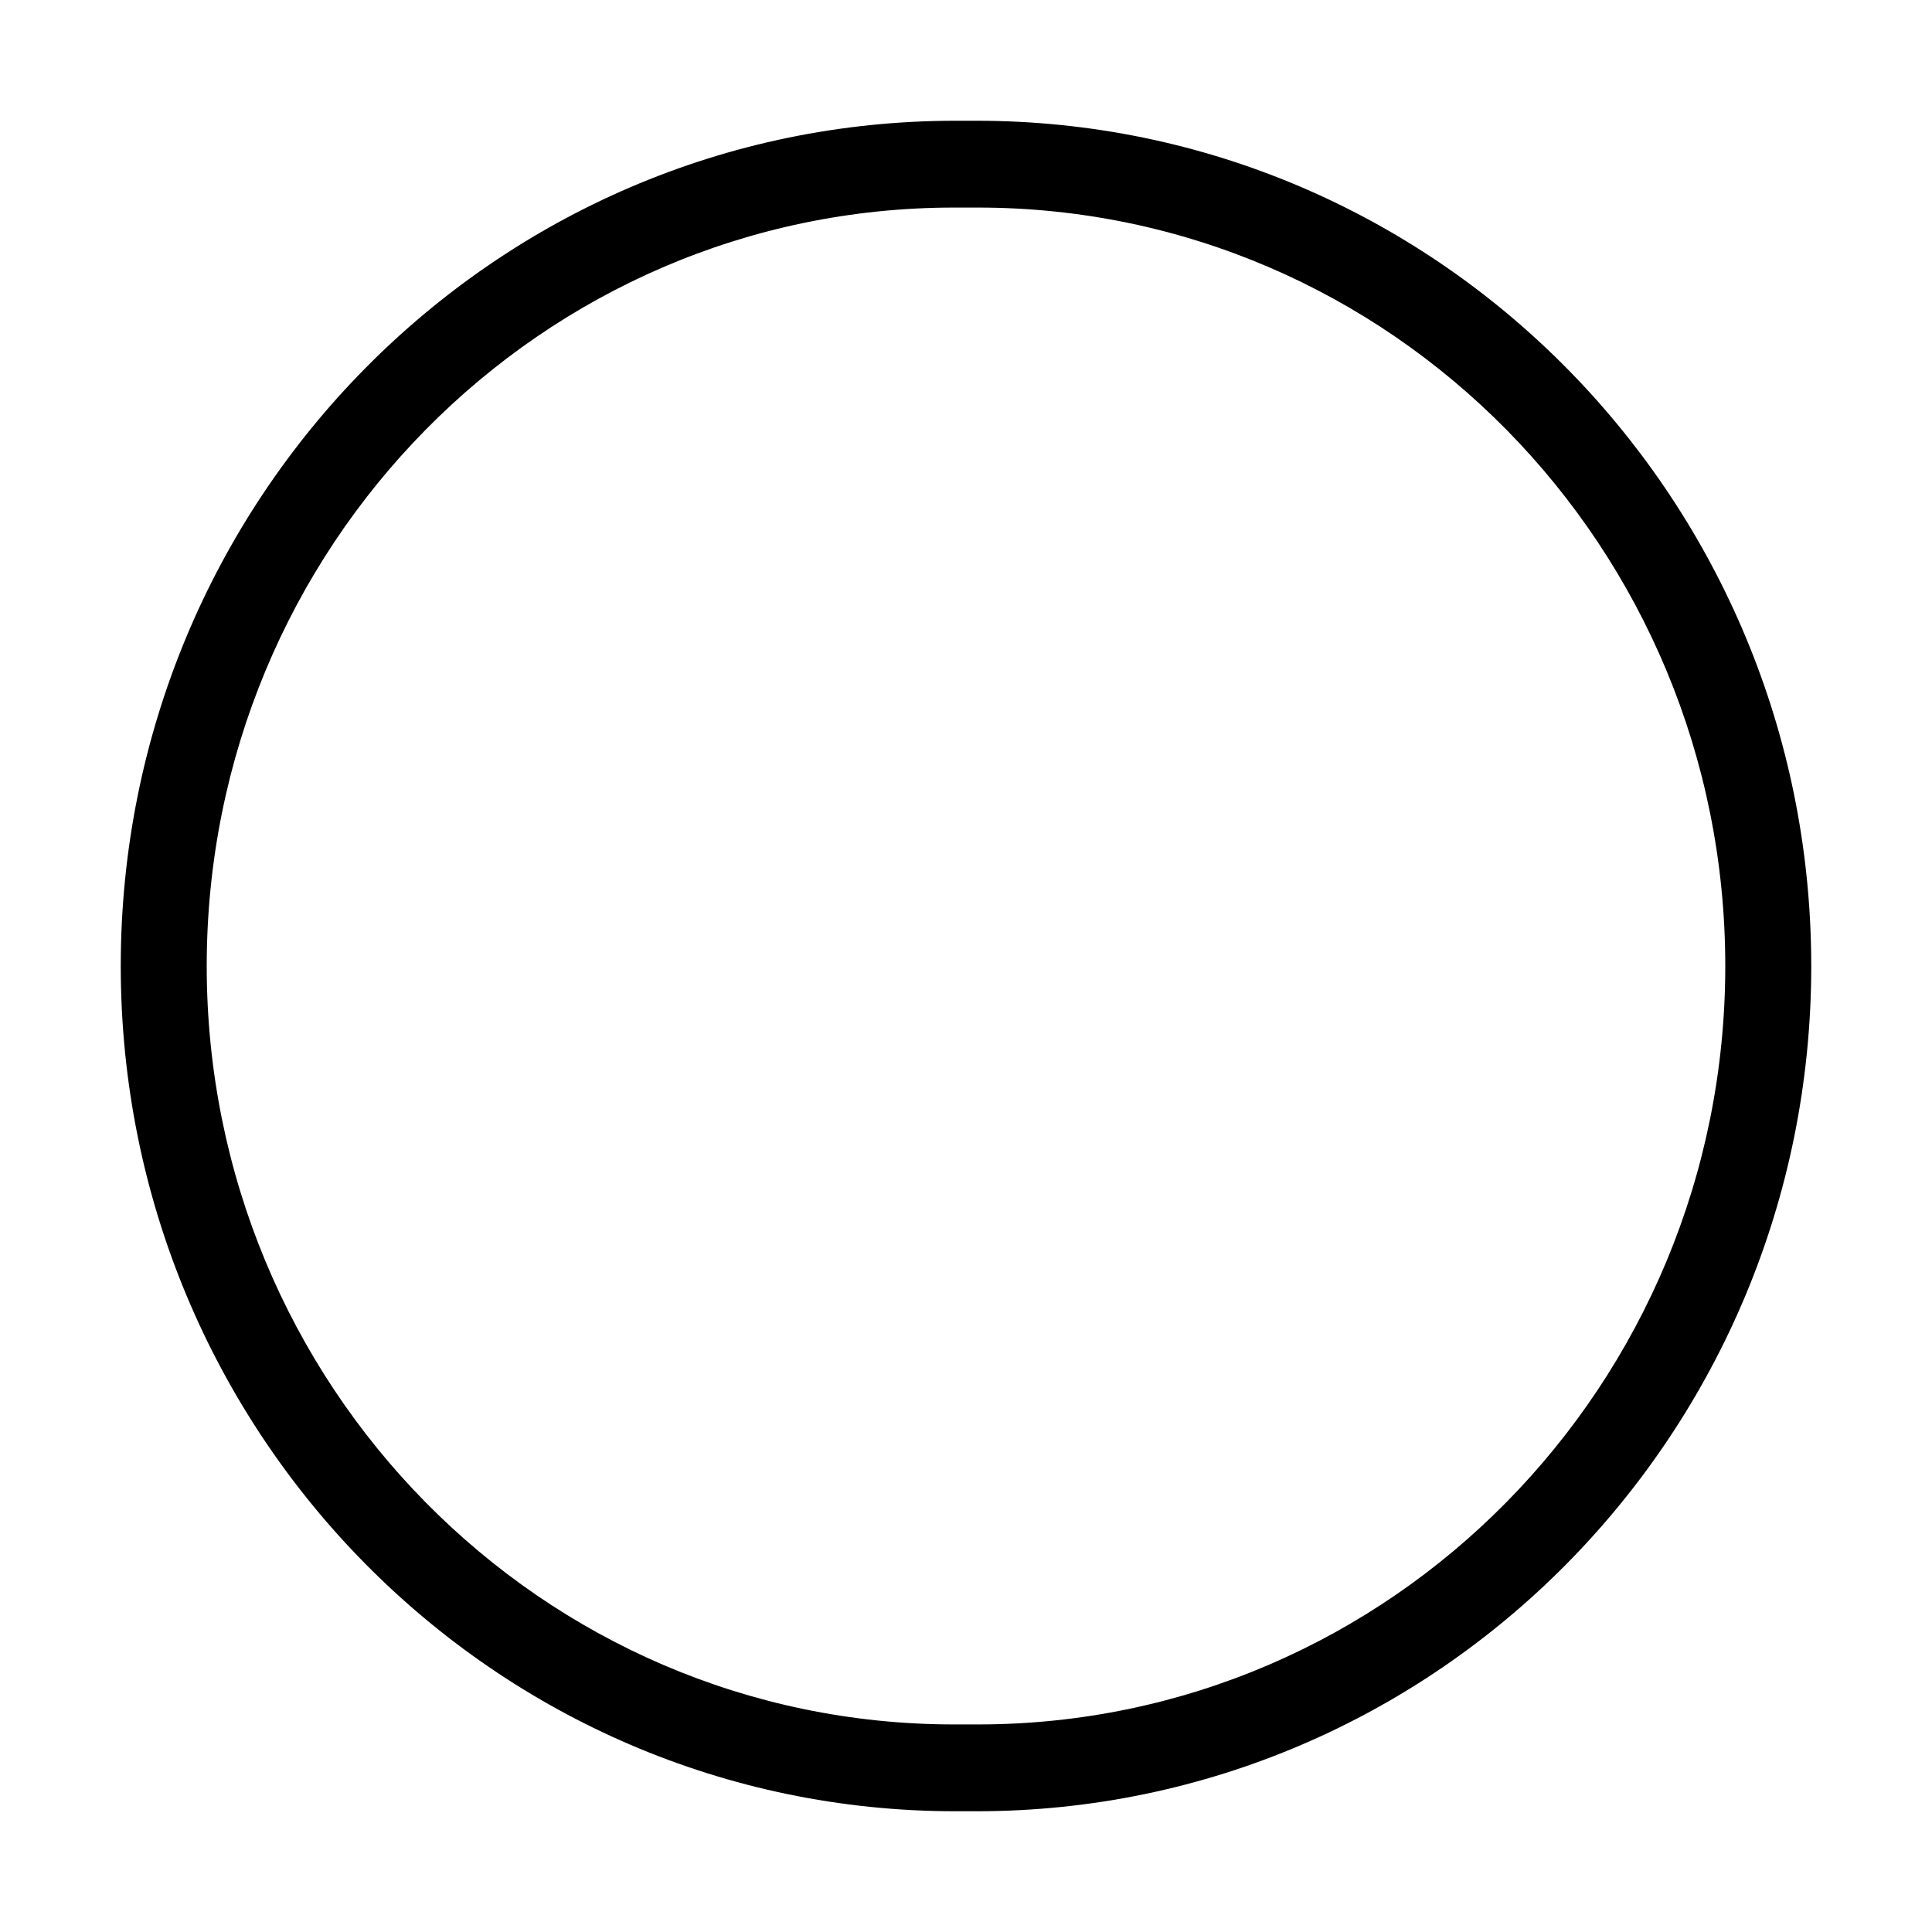 <svg width="32" height="32" viewBox="0 0 32 32" fill="none" xmlns="http://www.w3.org/2000/svg">
<path fill-rule="evenodd" clip-rule="evenodd" d="M16.174 2C23.734 2 29.876 8.142 29.998 15.768L30 16C30 23.732 23.812 30 16.174 30H15.826C8.19 30 2 23.734 2 16C2 8.268 8.188 2 15.826 2H16.174ZM16.198 3.438H15.802C8.968 3.438 3.424 9.063 3.424 16C3.424 22.939 8.965 28.562 15.802 28.562H16.198C23.032 28.562 28.576 22.937 28.576 16C28.576 9.061 23.035 3.438 16.198 3.438Z" fill="black"/>
</svg>
